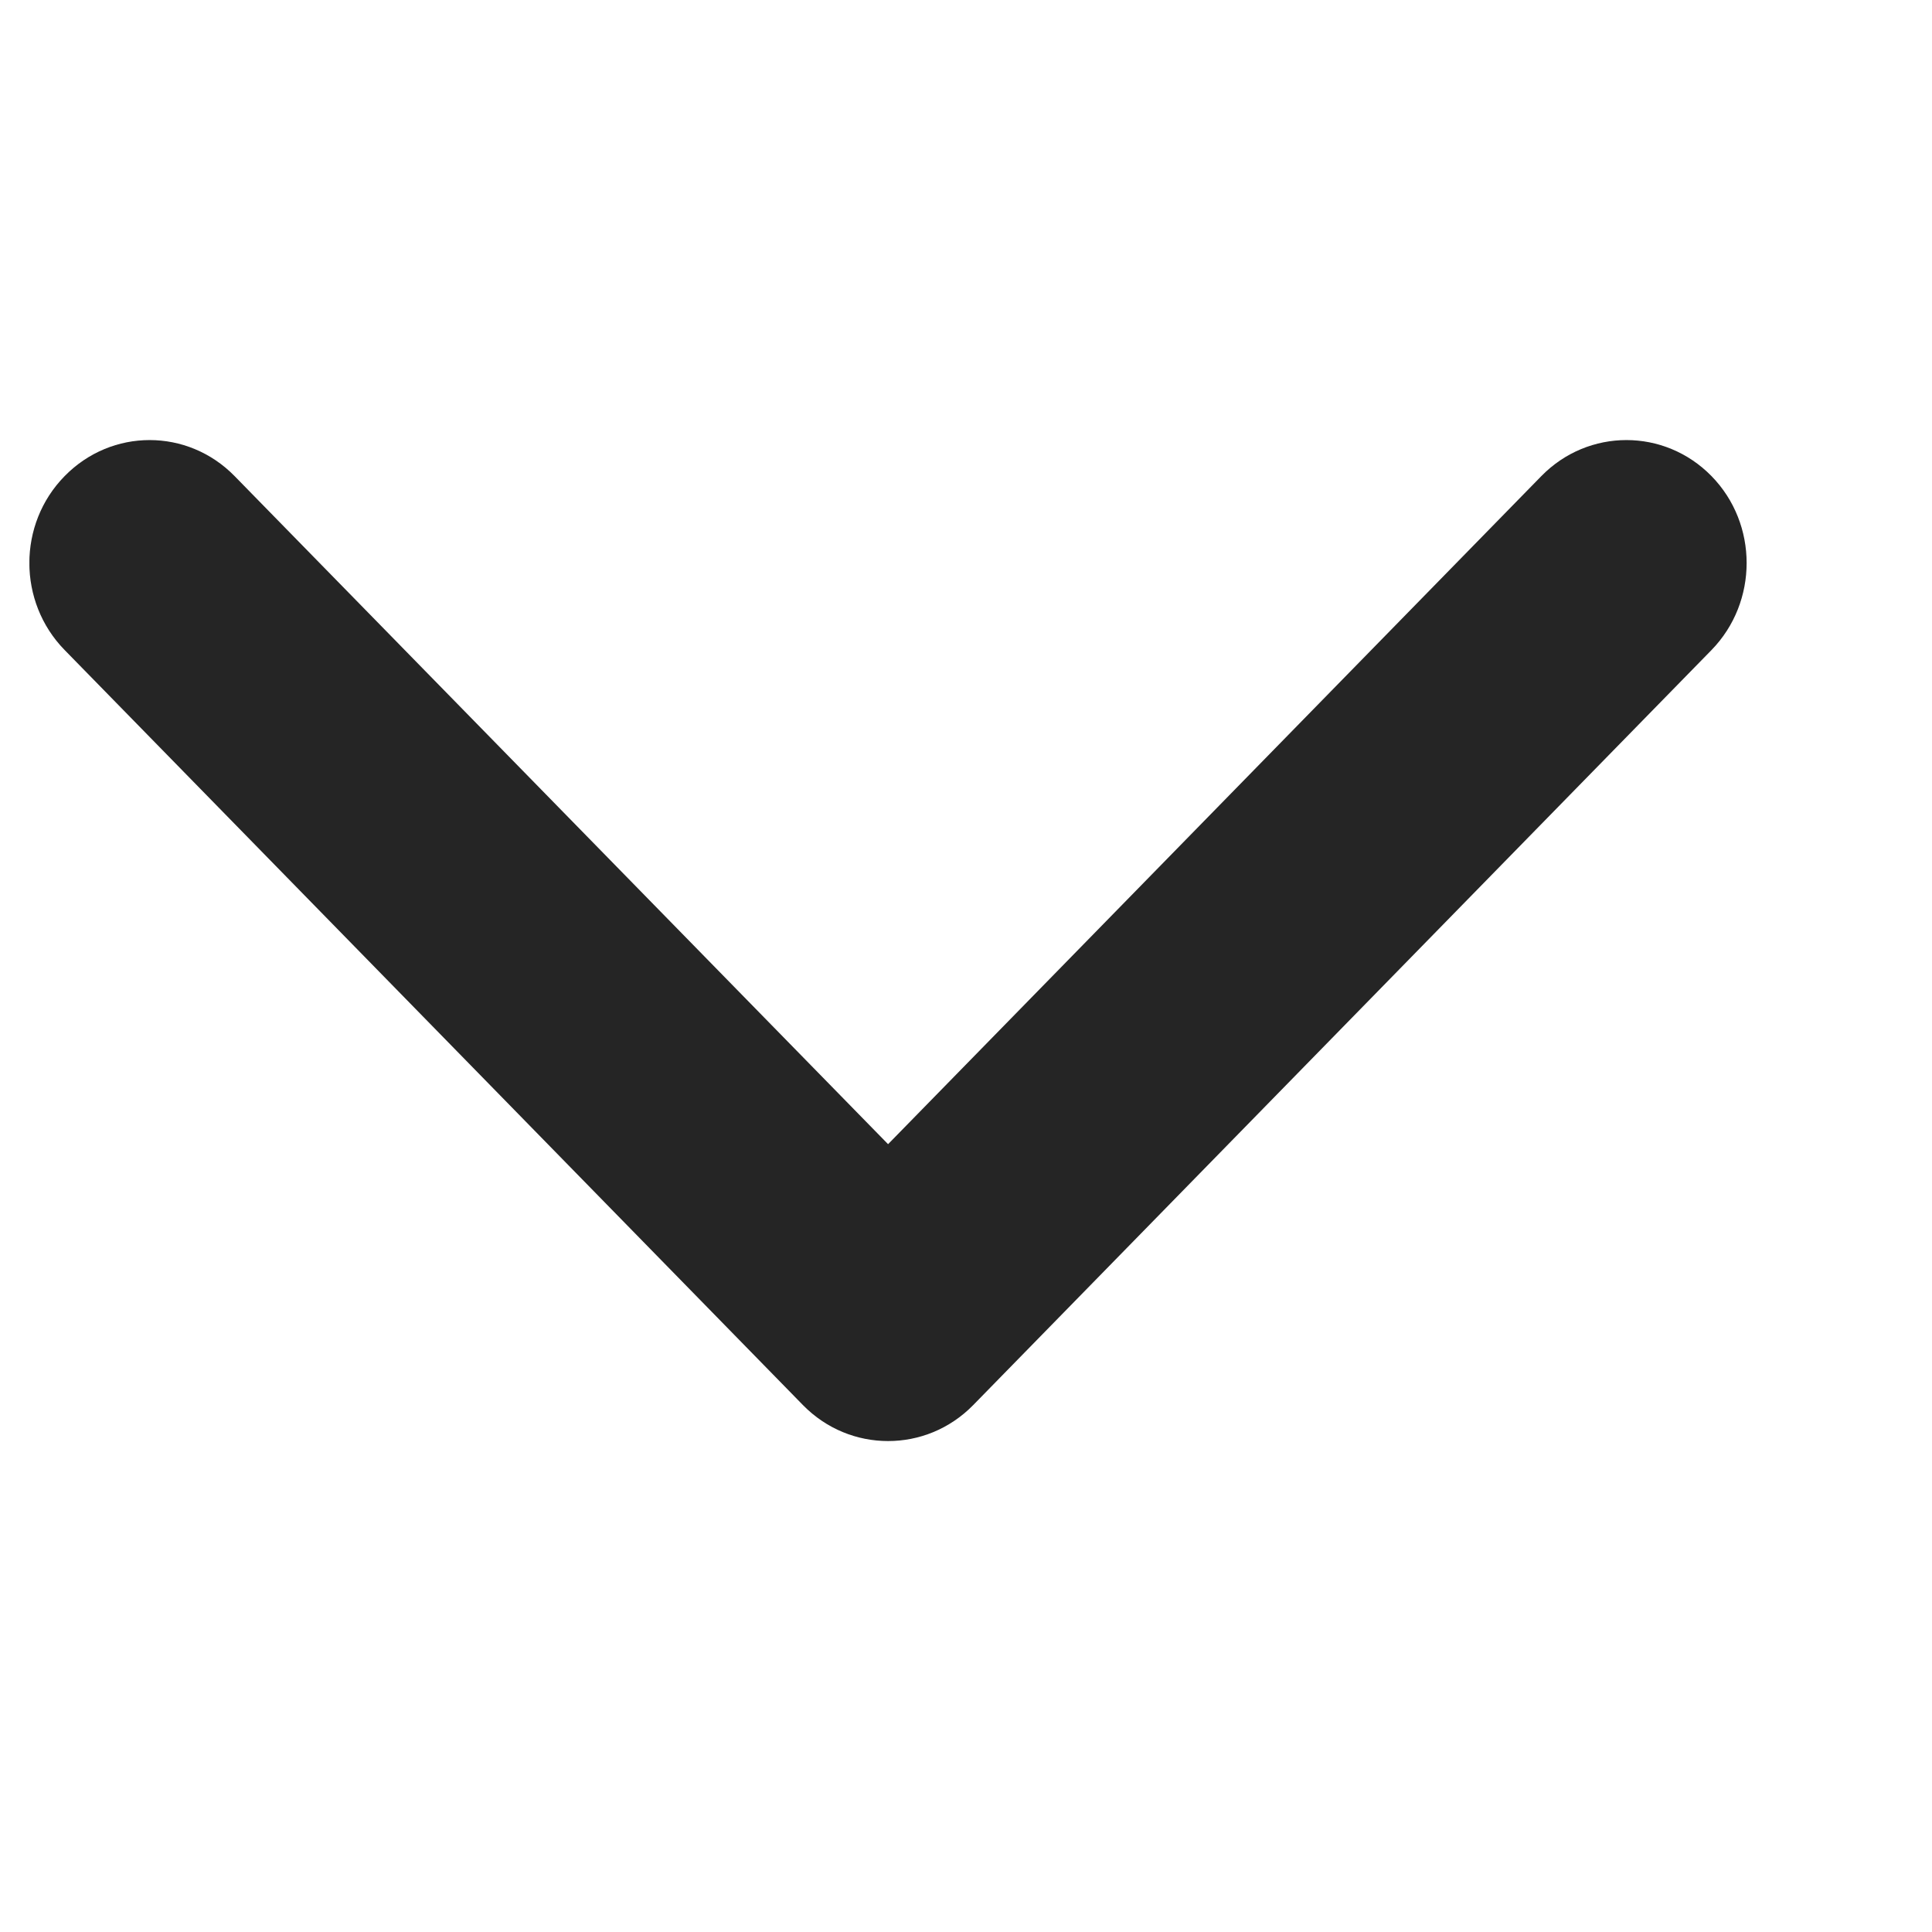 <svg width="9" height="9" viewBox="0 0 9 9" fill="none" xmlns="http://www.w3.org/2000/svg">
<g clip-path="url(#clip0_164_1047)">
<path d="M4.137 6.713C3.993 6.713 3.85 6.657 3.741 6.546L0.301 3.028C0.082 2.804 0.082 2.441 0.301 2.218C0.52 1.994 0.874 1.994 1.093 2.218L4.137 5.33L7.18 2.218C7.399 1.994 7.754 1.994 7.973 2.218C8.191 2.441 8.191 2.804 7.973 3.028L4.533 6.546C4.423 6.658 4.28 6.713 4.137 6.713Z" fill="#252525"/>
</g>
<defs>
<clipPath id="clip0_164_1047">
<rect width="8" height="8.181" fill="white" transform="translate(0.137 0.291)"/>
</clipPath>
</defs>
</svg>
